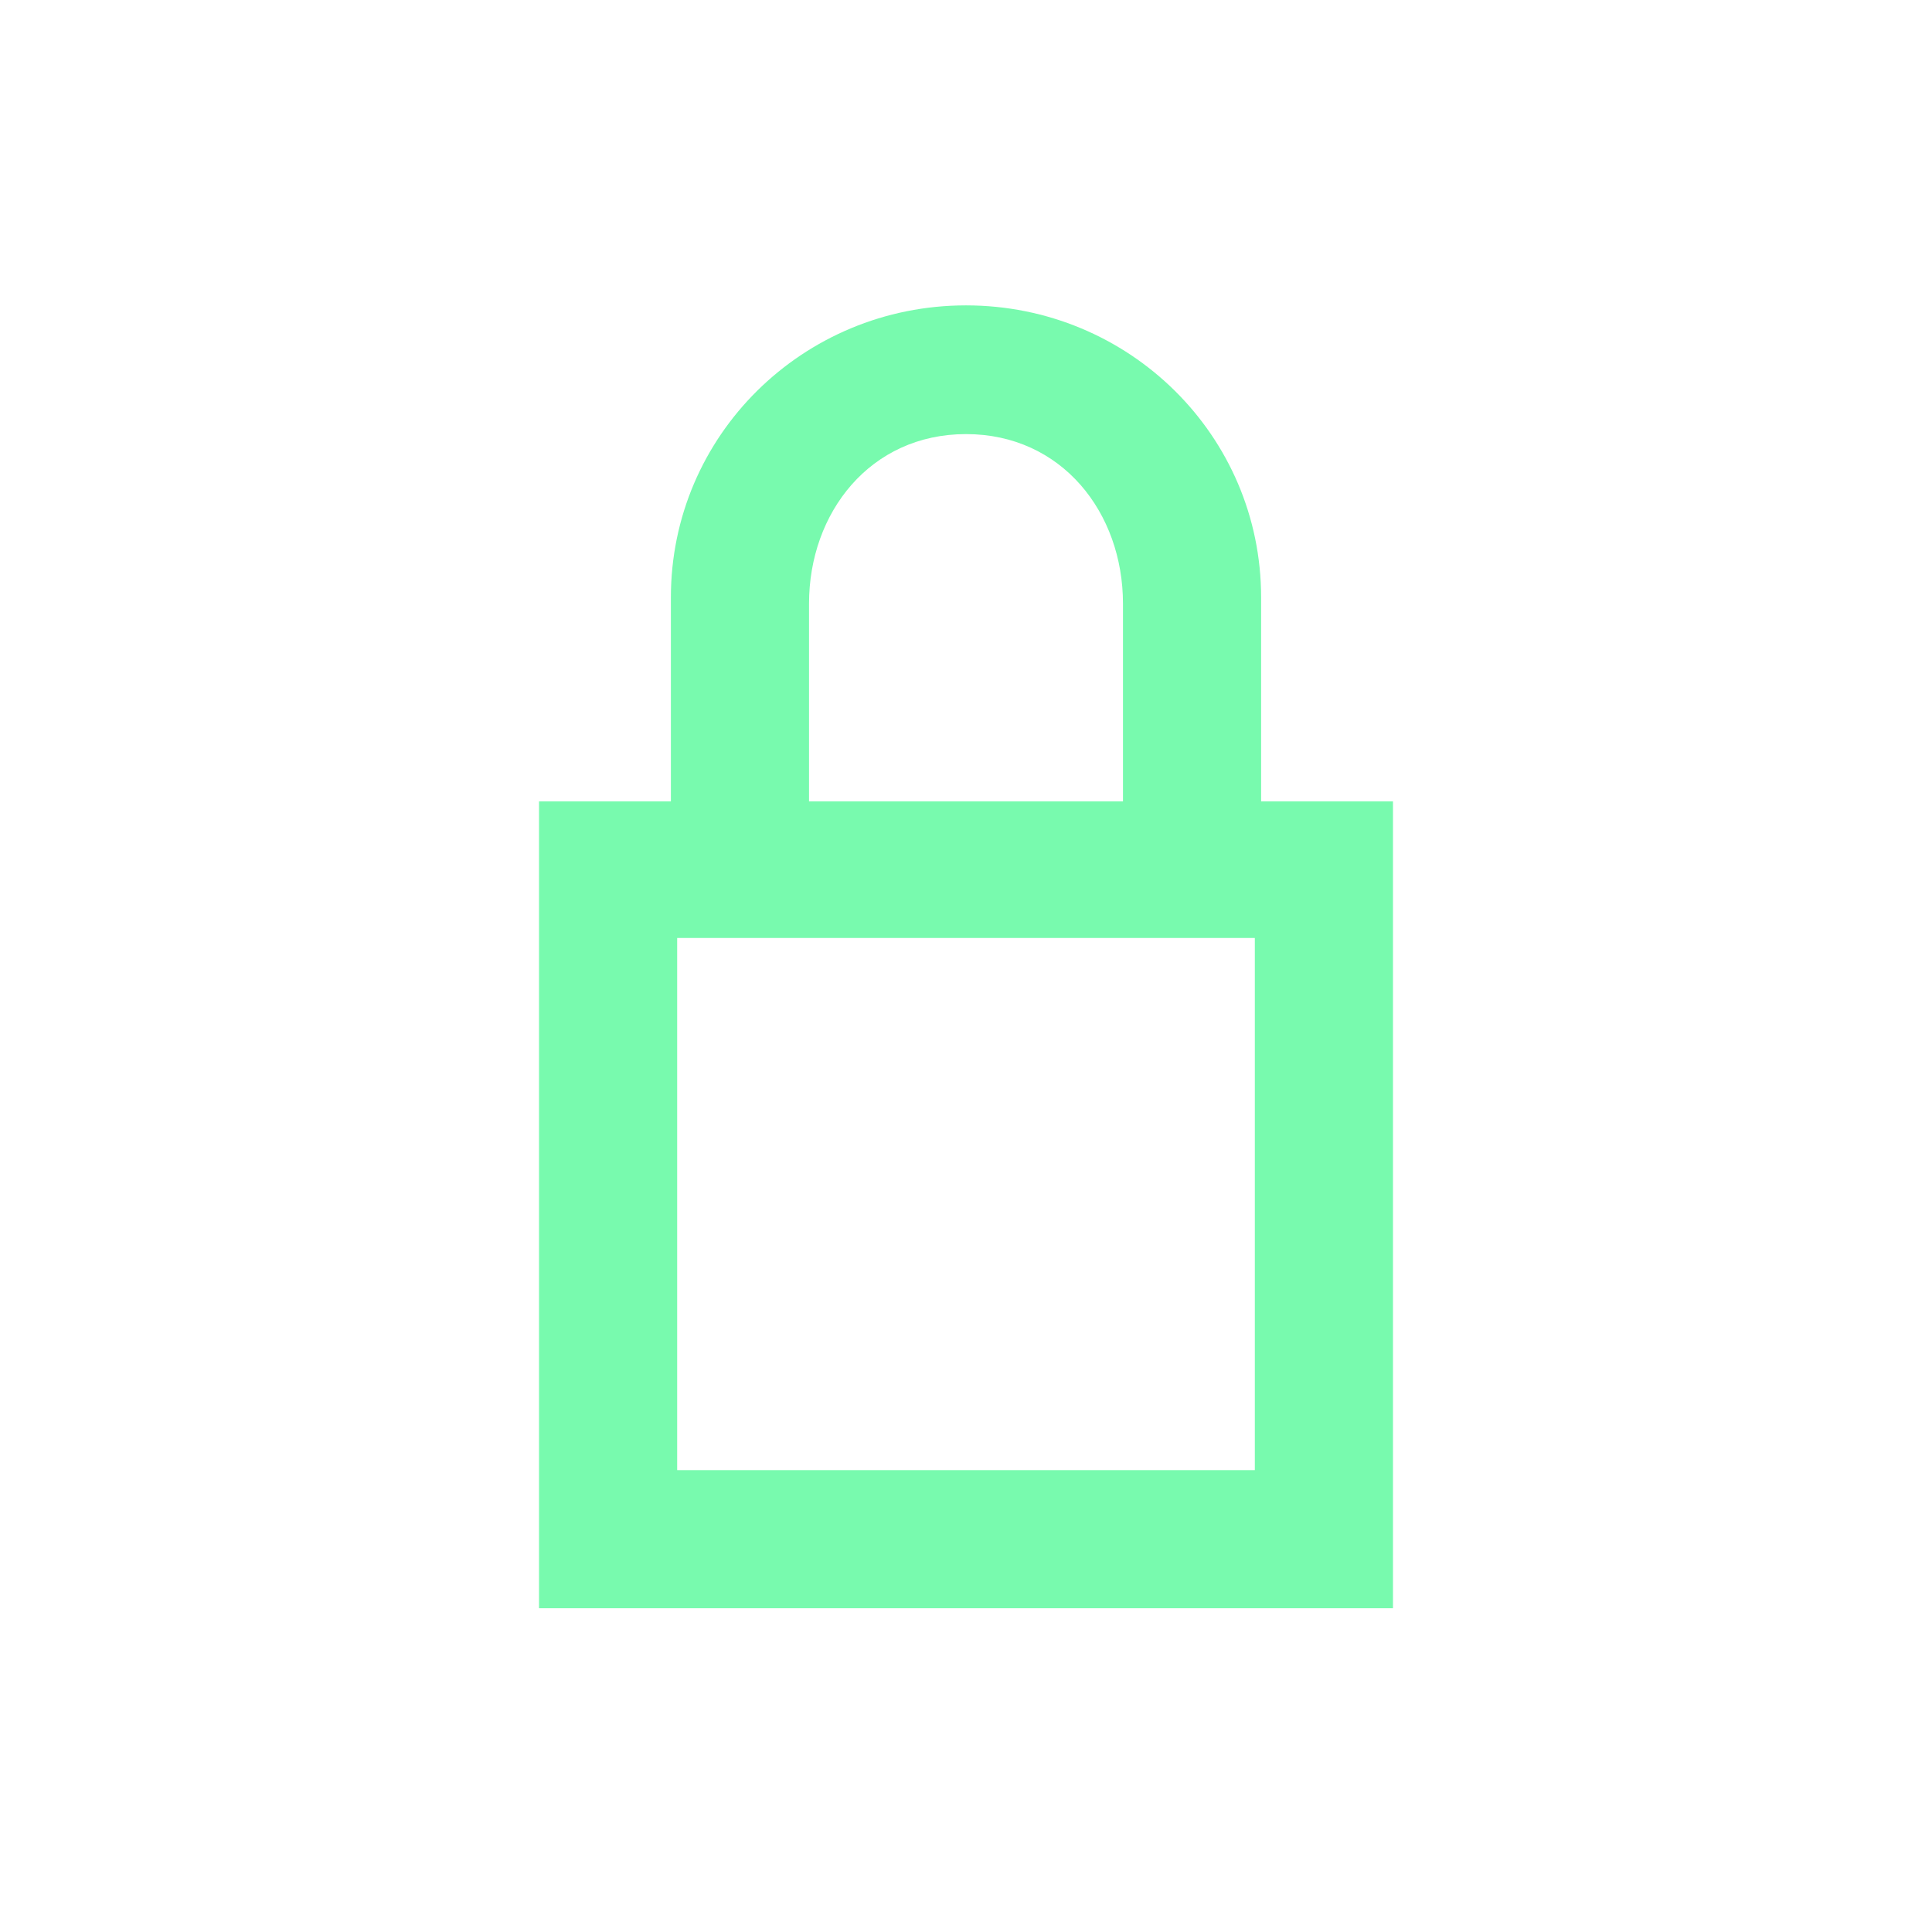 <svg width="32" height="32" viewBox="0 0 32 32" fill="none" xmlns="http://www.w3.org/2000/svg">
<g clip-path="url(#clip0_1_5633)">
<path d="M8.928 26.638H23.072V13.274H20.888V9.894C20.888 7.216 18.704 5.058 16 5.058C13.296 5.058 11.112 7.216 11.112 9.894V13.274H8.928V26.638ZM13.4 9.998C13.4 8.49 14.414 7.19 16 7.19C17.586 7.19 18.6 8.49 18.6 9.998V13.274H13.4V9.998ZM11.216 24.35V15.536H20.784V24.35H11.216Z" fill="#78FAAE"/>
</g>
<defs>
<clipPath id="clip0_1_5633">
<rect width="32" height="32" fill="white"/>
</clipPath>
</defs>
</svg>
